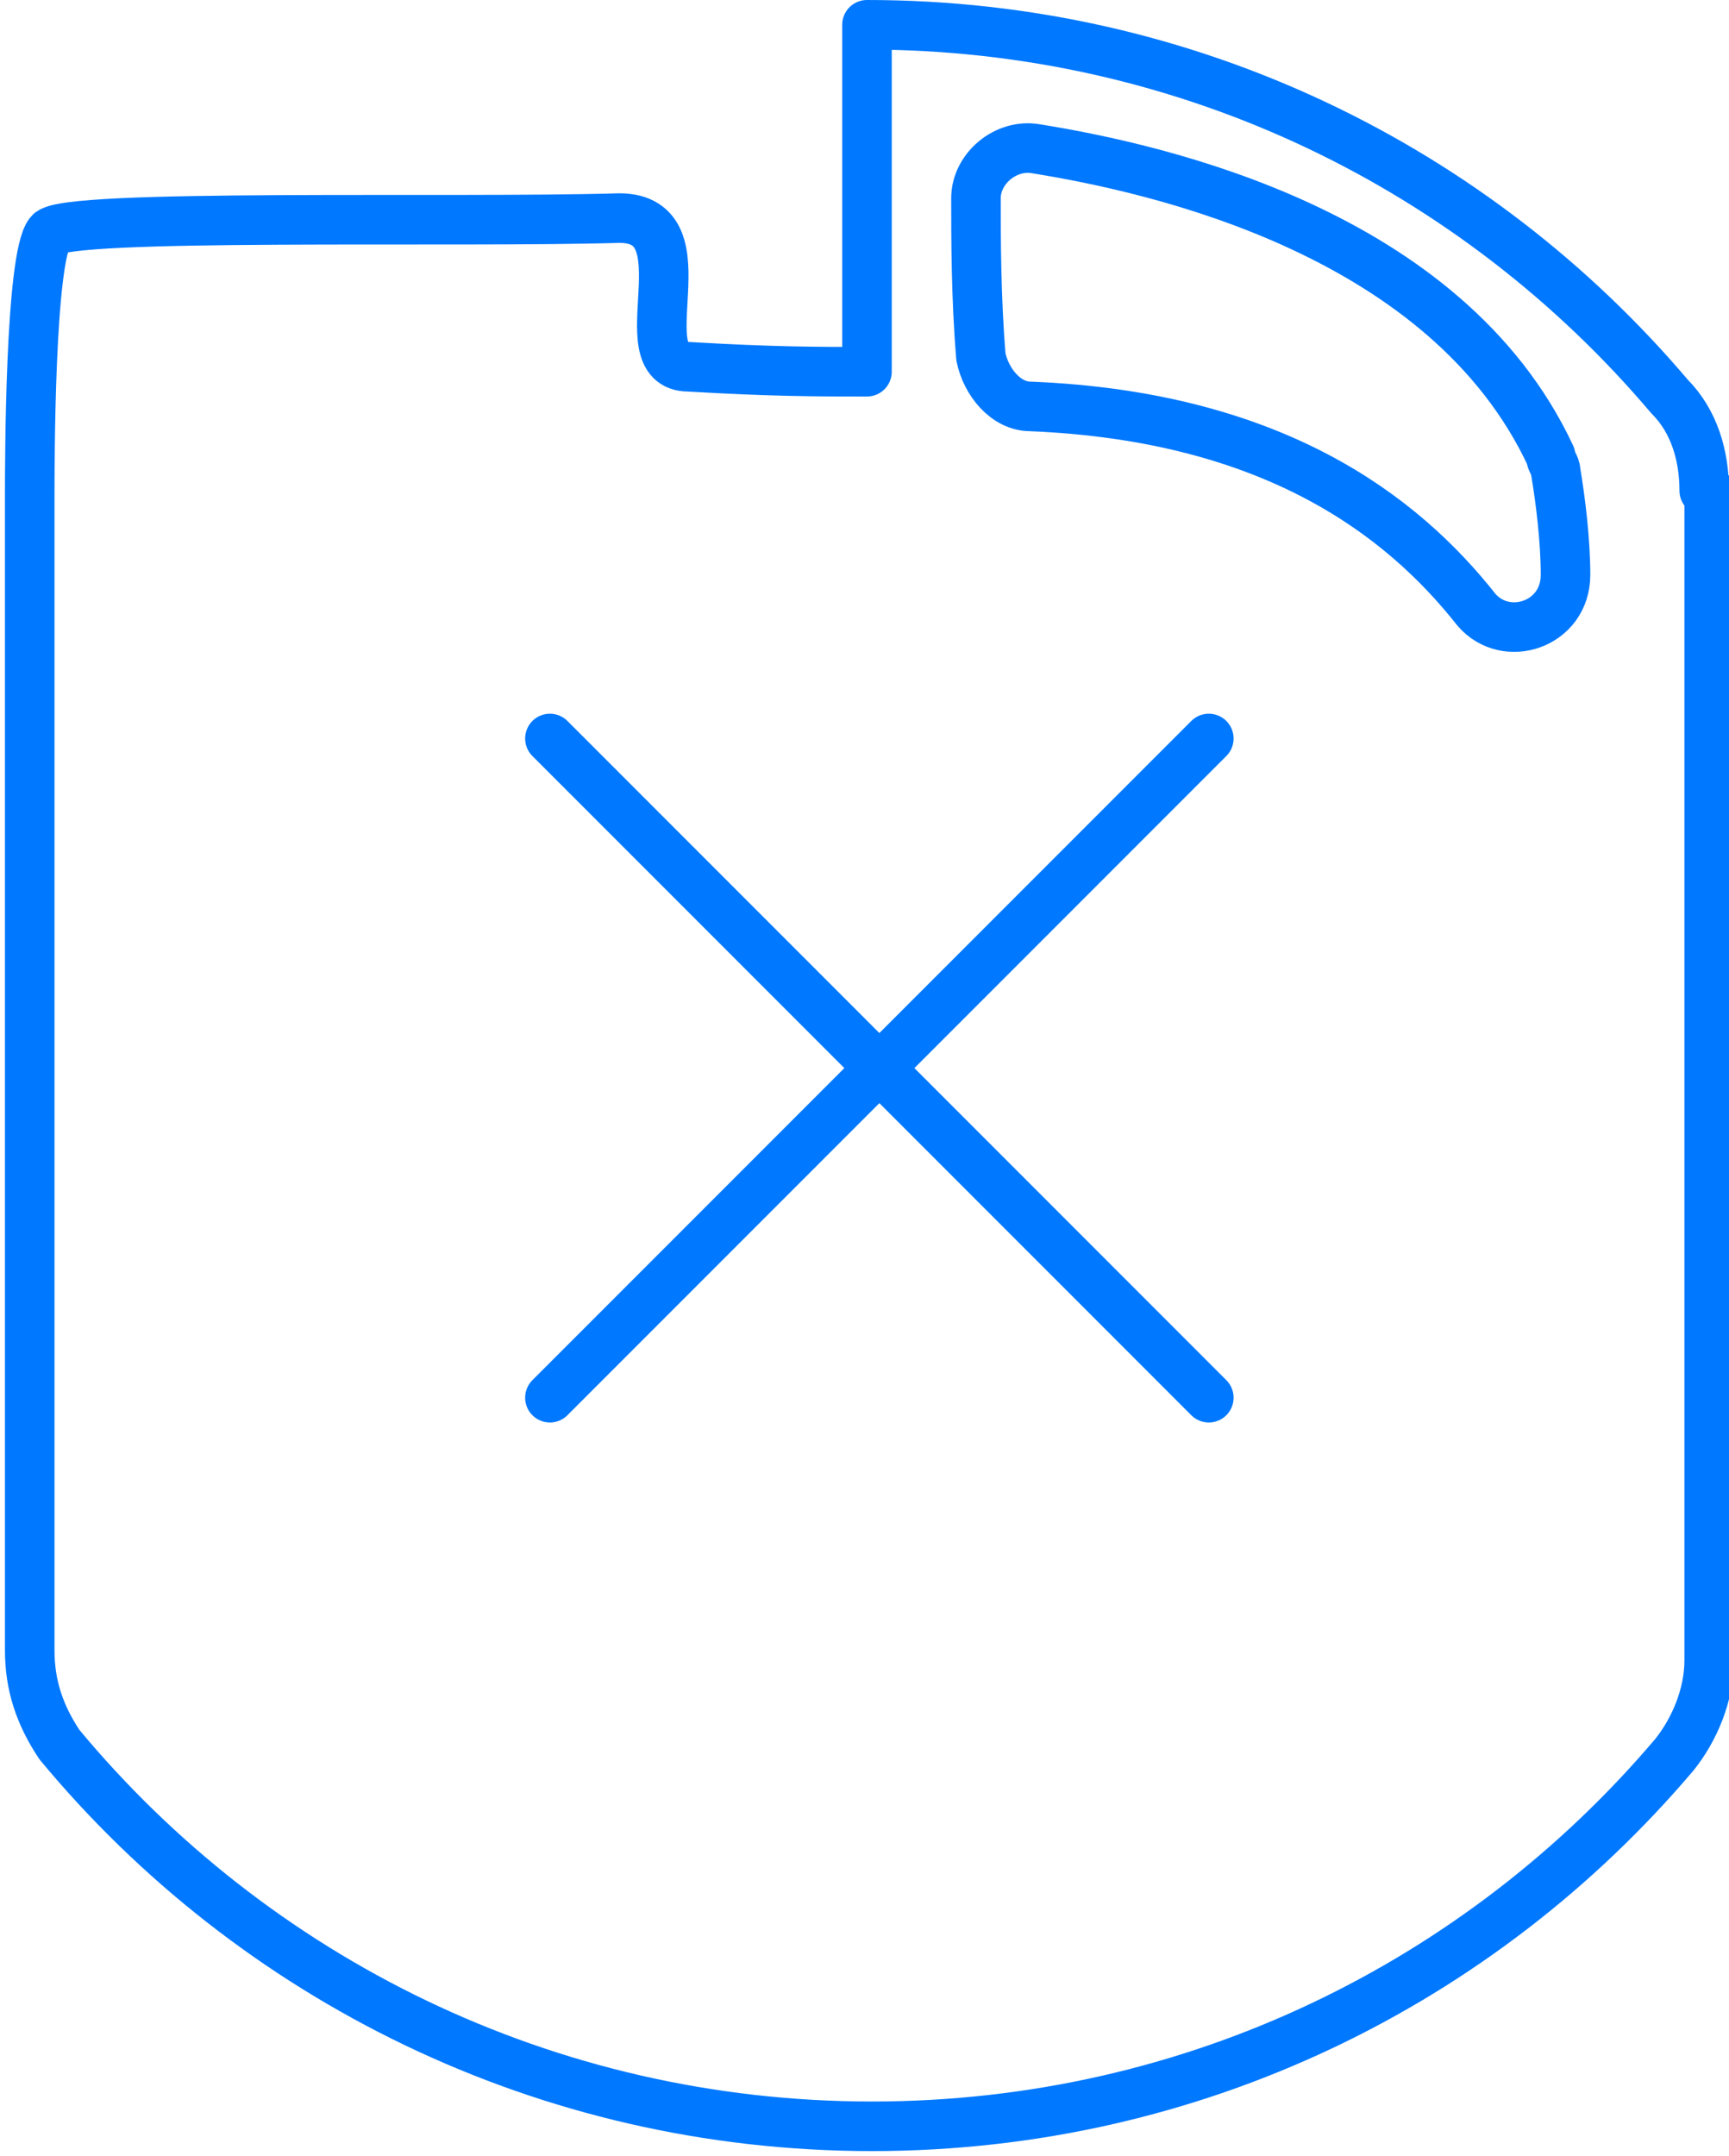 <?xml version="1.0" encoding="utf-8"?>
<!-- Generator: Adobe Illustrator 17.1.0, SVG Export Plug-In . SVG Version: 6.00 Build 0)  -->
<!DOCTYPE svg PUBLIC "-//W3C//DTD SVG 1.1//EN" "http://www.w3.org/Graphics/SVG/1.1/DTD/svg11.dtd">
<svg version="1.1" id="Calque_1" xmlns="http://www.w3.org/2000/svg" xmlns:xlink="http://www.w3.org/1999/xlink" x="0px" y="0px"
	 viewBox="31.7 27.9 34.9 43.5" enable-background="new 31.7 27.9 34.9 43.5" xml:space="preserve">
<path fill="none" stroke="#0078FF" stroke-linejoin="round" stroke-miterlimit="10" d="M66.1,37.8c0-0.7-0.2-1.4-0.7-1.9
	c-3.9-4.6-9.7-7.5-16.2-7.5c0,2.1,0,5,0,7c-1,0-1.9,0-3.6-0.1c-1.3,0,0.4-3-1.4-3c-3.3,0.1-11.2-0.1-11.5,0.3
	c-0.4,0.5-0.4,4.7-0.4,5.3v23.3c0,0.7,0.2,1.3,0.6,1.9c3.9,4.7,9.8,7.7,16.4,7.7c6.5,0,12.3-2.9,16.2-7.5c0.4-0.5,0.7-1.2,0.7-1.9
	V37.8z"/>
<path fill="none" stroke="#0078FF" stroke-linejoin="round" stroke-miterlimit="10" d="M52.6,30.9c2.5,0.4,8.3,1.7,10.4,6.2
	c0,0.1,0.1,0.2,0.1,0.3c0.1,0.6,0.2,1.4,0.2,2.1c0,1-1.2,1.4-1.8,0.7c-1.5-1.9-4.1-3.9-9-4.1c-0.5,0-0.9-0.5-1-1
	c-0.1-1.2-0.1-2.4-0.1-3.2C51.4,31.3,52,30.8,52.6,30.9z"/>
<line fill="none" stroke="#0078FF" stroke-linecap="round" stroke-linejoin="round" stroke-miterlimit="10" x1="42.8" y1="56.1" x2="56.1" y2="42.8"/>
<line fill="none" stroke="#0078FF" stroke-linecap="round" stroke-linejoin="round" stroke-miterlimit="10" x1="42.8" y1="42.8" x2="56.1" y2="56.1"/>
</svg>
